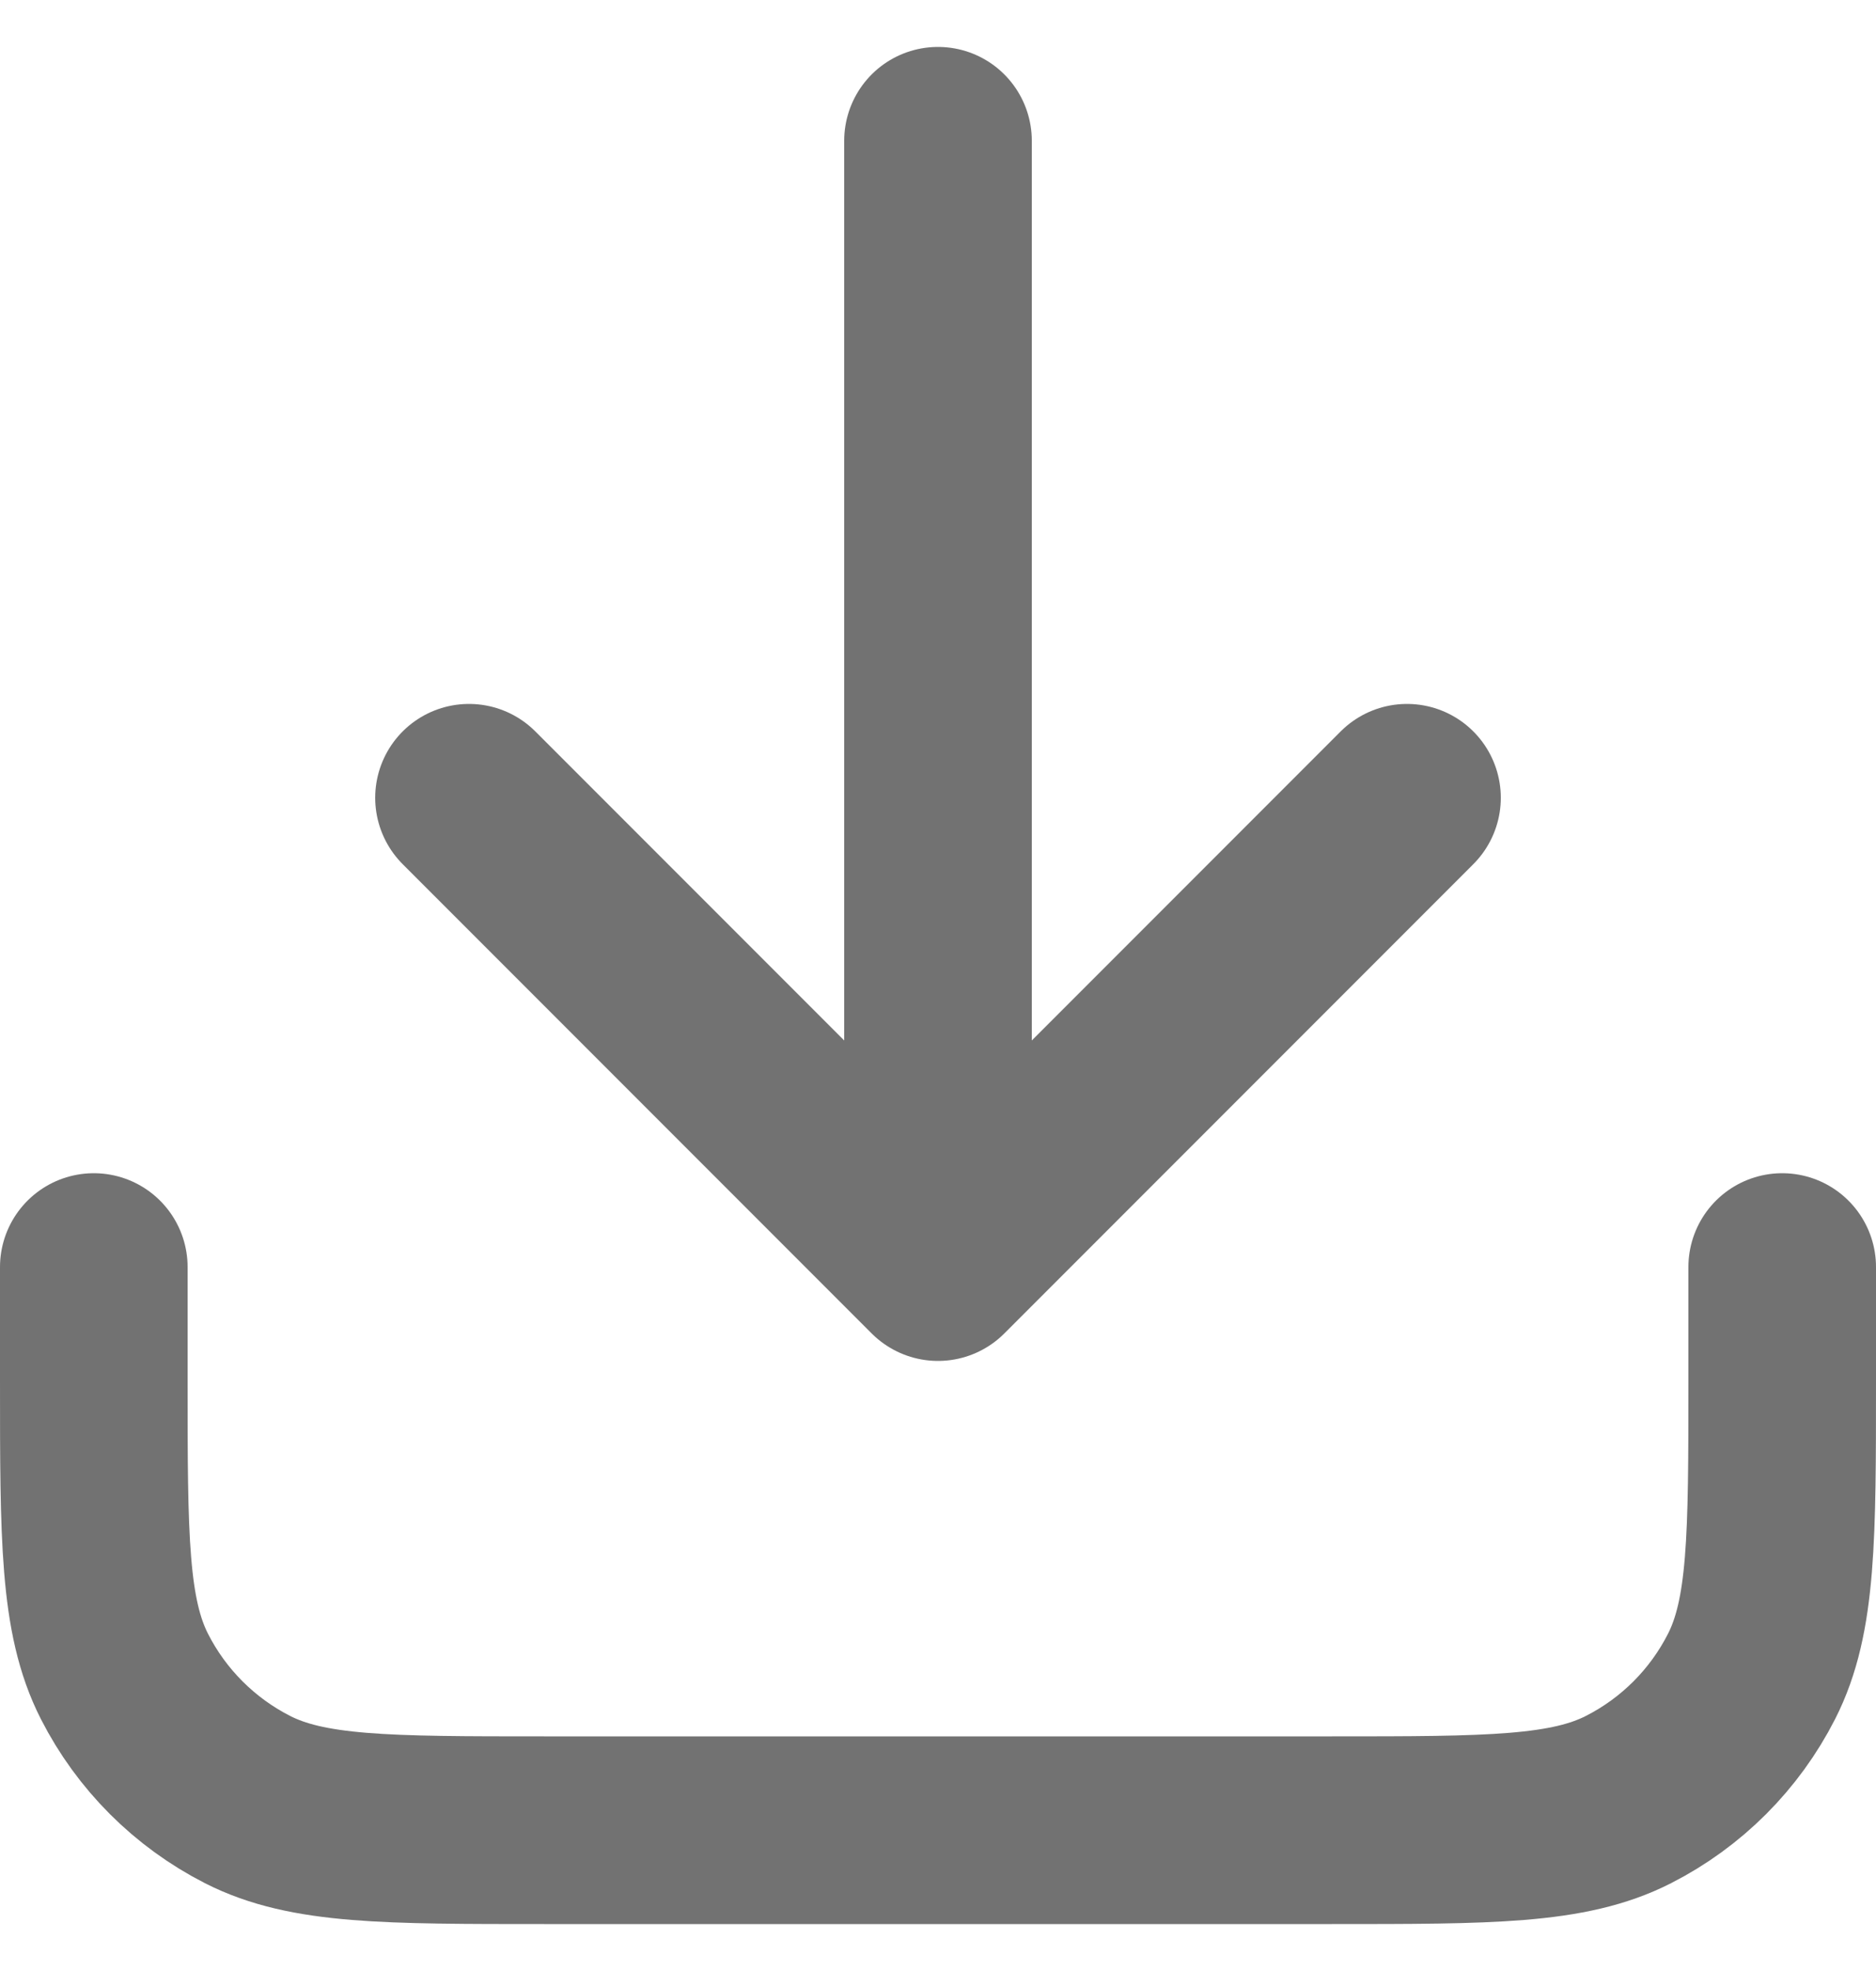 <svg width="20" height="21" viewBox="0 0 20 21" fill="none" xmlns="http://www.w3.org/2000/svg">
<path d="M19 13.5V14.7C19 16.38 19 17.22 18.673 17.862C18.385 18.427 17.927 18.885 17.362 19.173C16.72 19.5 15.88 19.5 14.2 19.5H5.8C4.12 19.5 3.28 19.5 2.638 19.173C2.074 18.885 1.615 18.427 1.327 17.862C1 17.22 1 16.38 1 14.7V13.5M15 8.5L10 13.5M10 13.5L5 8.5M10 13.5V1.5" stroke="#727272" stroke-width="2" stroke-linecap="round" stroke-linejoin="round"/>
</svg>
